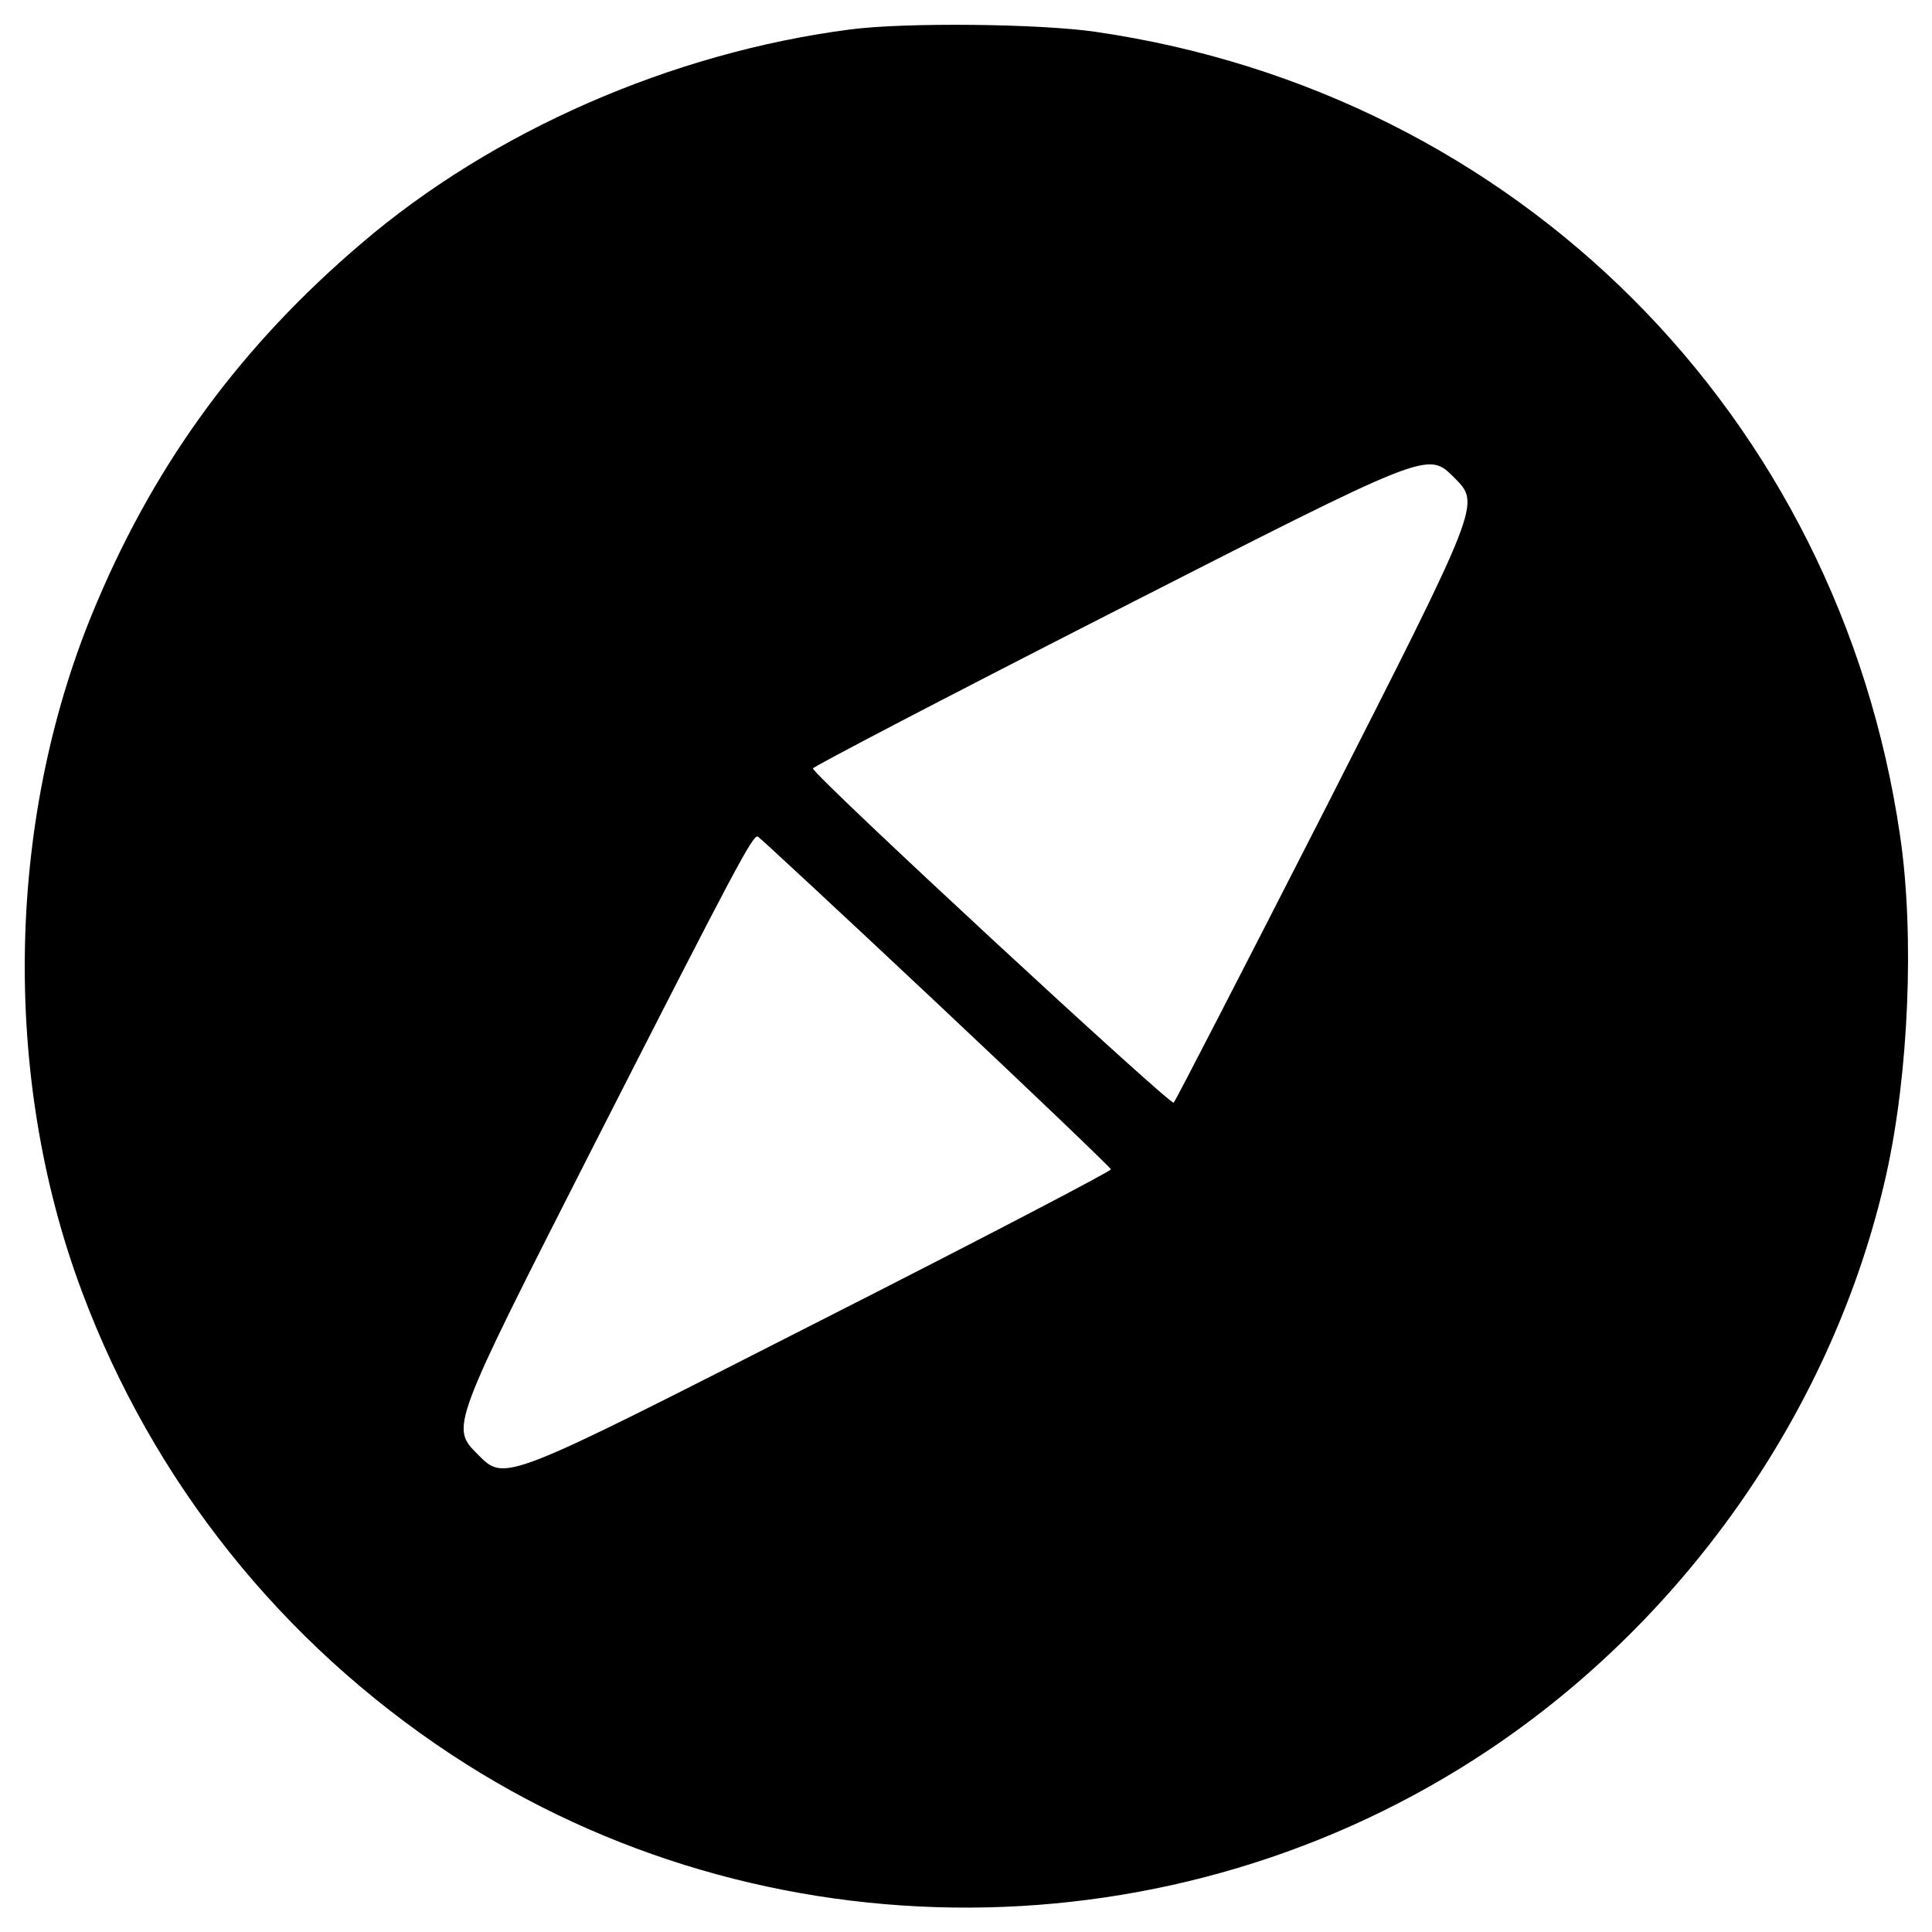 <?xml version="1.0" standalone="no"?>
<!DOCTYPE svg PUBLIC "-//W3C//DTD SVG 20010904//EN"
 "http://www.w3.org/TR/2001/REC-SVG-20010904/DTD/svg10.dtd">
<svg version="1.0" xmlns="http://www.w3.org/2000/svg"
 width="400pt" height="400pt" viewBox="0 0 400 400"
 preserveAspectRatio="xMidYMid meet">
<g transform="translate(0,400) scale(0.1,-0.1)"
fill="#000000" stroke="none">
<path d="M1760 3939 c-369 -48 -740 -210 -1013 -444 -245 -209 -421 -447 -545
-739 -189 -440 -201 -981 -32 -1431 147 -393 413 -726 765 -958 645 -425 1500
-422 2146 9 414 276 717 714 824 1191 47 210 59 498 29 702 -127 872 -793
1538 -1665 1665 -115 17 -395 20 -509 5z m1251 -928 c54 -55 57 -48 -272 -695
-166 -325 -305 -595 -309 -599 -6 -7 -741 673 -747 692 -1 3 273 146 610 318
671 342 662 339 718 284z m-1073 -1086 c199 -187 362 -343 362 -346 0 -4 -270
-145 -601 -313 -662 -337 -653 -334 -710 -277 -56 56 -57 55 237 633 302 593
333 650 343 646 4 -2 170 -156 369 -343z"/>
</g>
</svg>
